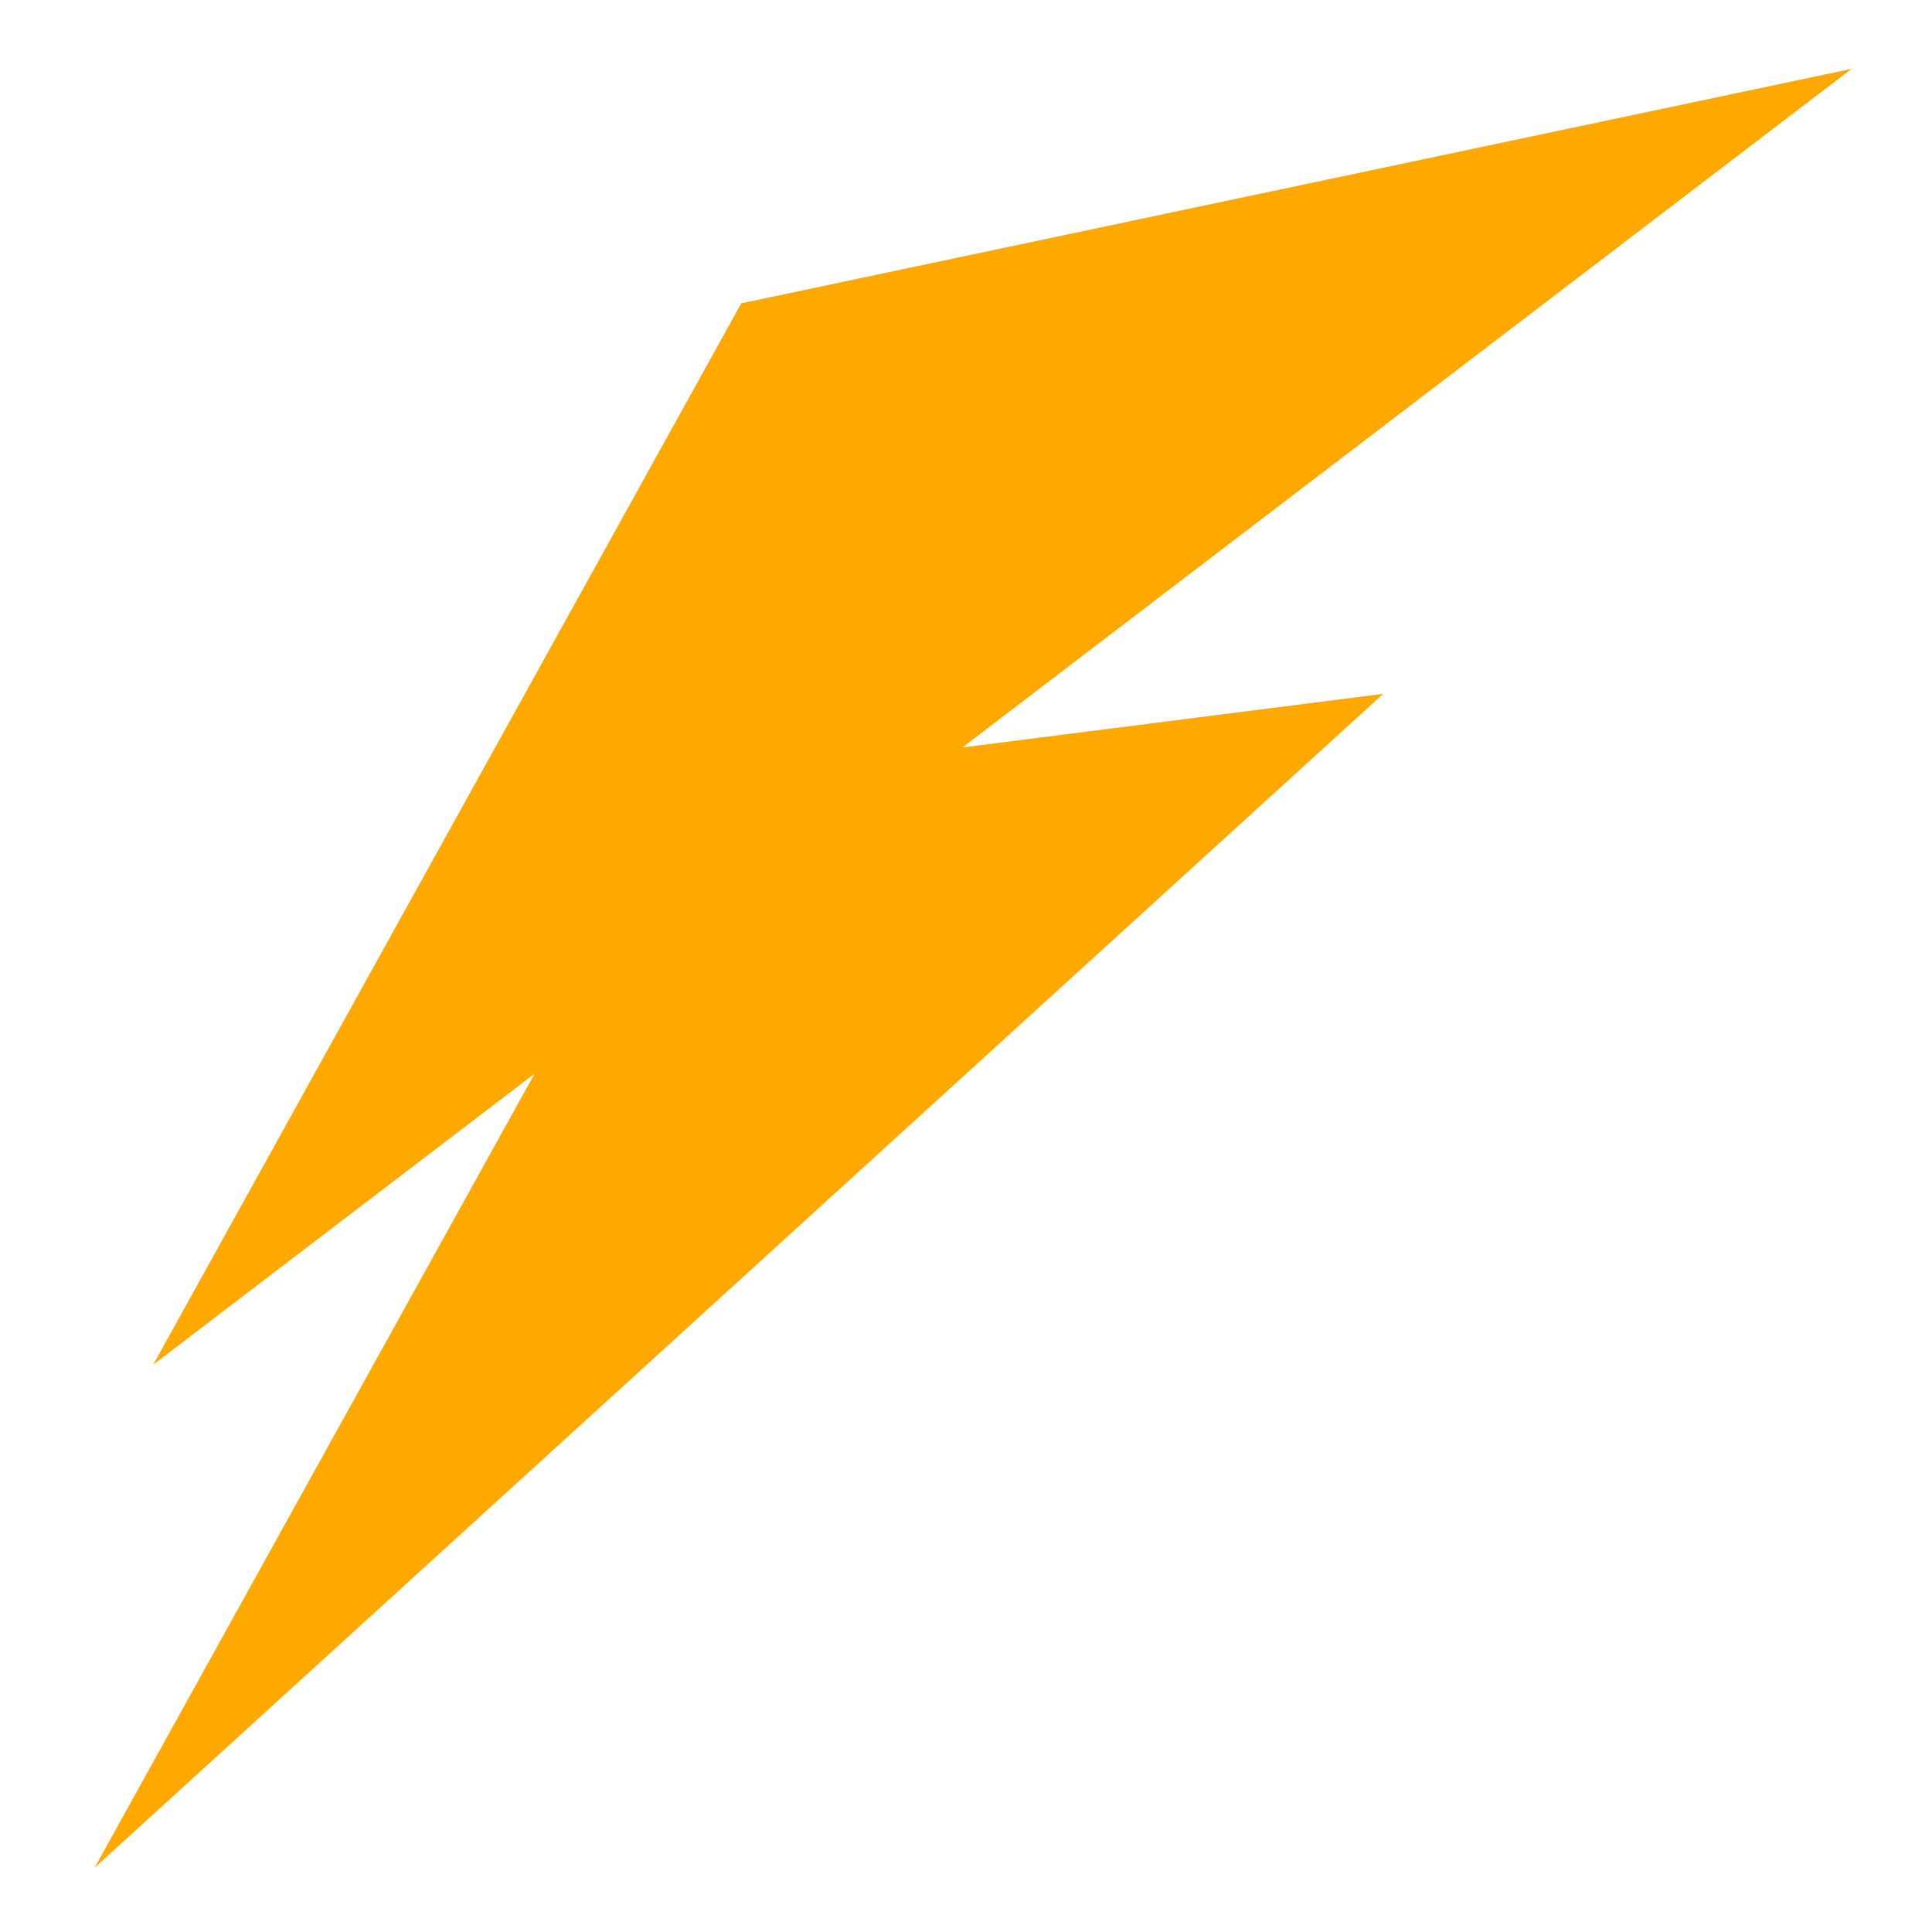 <svg version="1.1" viewBox="0 0 16 16" xmlns="http://www.w3.org/2000/svg">
  <path d="m0.784 15.467 10.671-9.721-3.485 0.444 7.364-5.62-9.195 1.942-4.87 8.789 3.159-2.41z" display="block" fill="#ffa800"/>
</svg>
